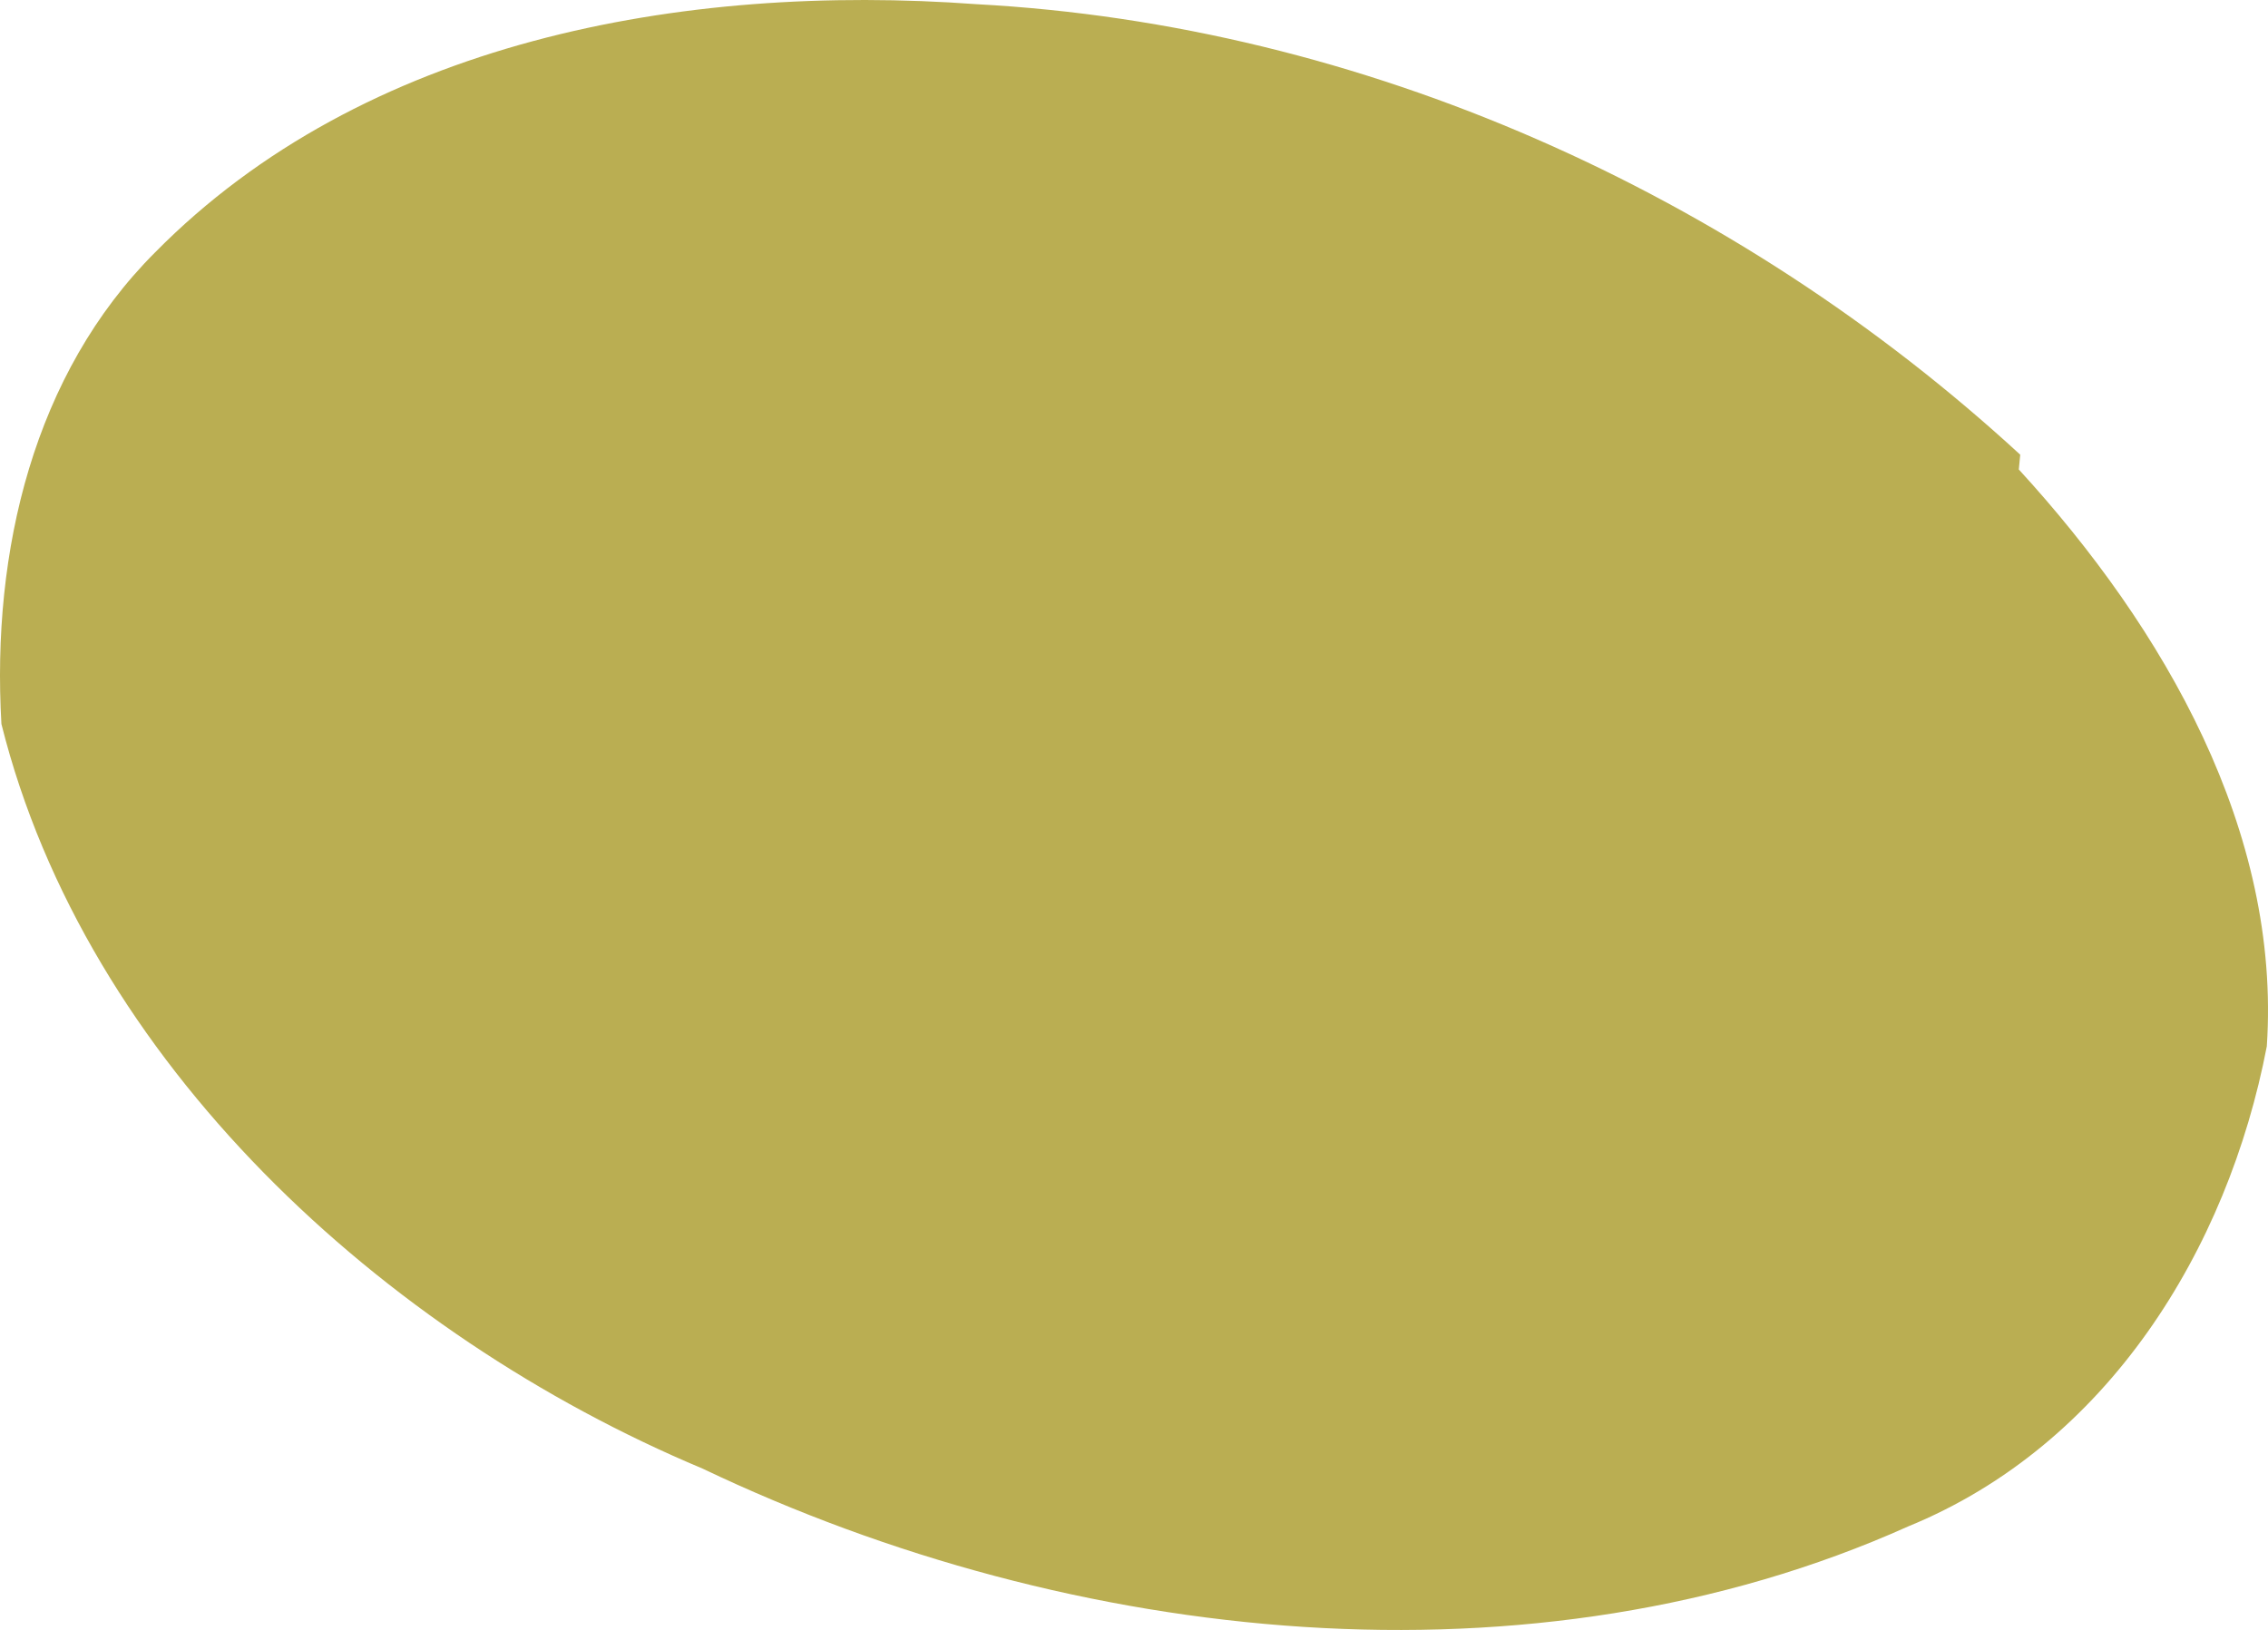 <?xml version="1.0" encoding="utf-8"?>
<!-- Generator: Adobe Illustrator 17.0.0, SVG Export Plug-In . SVG Version: 6.00 Build 0)  -->
<!DOCTYPE svg PUBLIC "-//W3C//DTD SVG 1.1 Basic//EN" "http://www.w3.org/Graphics/SVG/1.1/DTD/svg11-basic.dtd">
<svg version="1.1" baseProfile="basic" id="Слой_1"
	 xmlns="http://www.w3.org/2000/svg" xmlns:xlink="http://www.w3.org/1999/xlink" x="0px" y="0px" width="123.069px"
	 height="88.462px" viewBox="0 0 123.069 88.462" xml:space="preserve">
<path fill="#BAAE52" d="M109.547,25.478c0.002-0.019,0.004-0.038,0.006-0.057l0.072-0.744C94.194,10.481,73.96,1.357,52.999,0.228
	C36.964-0.947,19.706,2.252,8.418,13.695c-6.589,6.587-8.884,16.216-8.341,25.593l0.011,0.009c-0.004-0.003-0.008-0.006-0.012-0.009
	c4.588,18.348,20.685,33.134,38.049,40.415c20.117,9.6,45.085,12.267,65.424,3.135c10.791-4.415,17.331-14.996,19.455-26.054
	C123.782,45.152,117.49,34.148,109.547,25.478z"/>
</svg>
